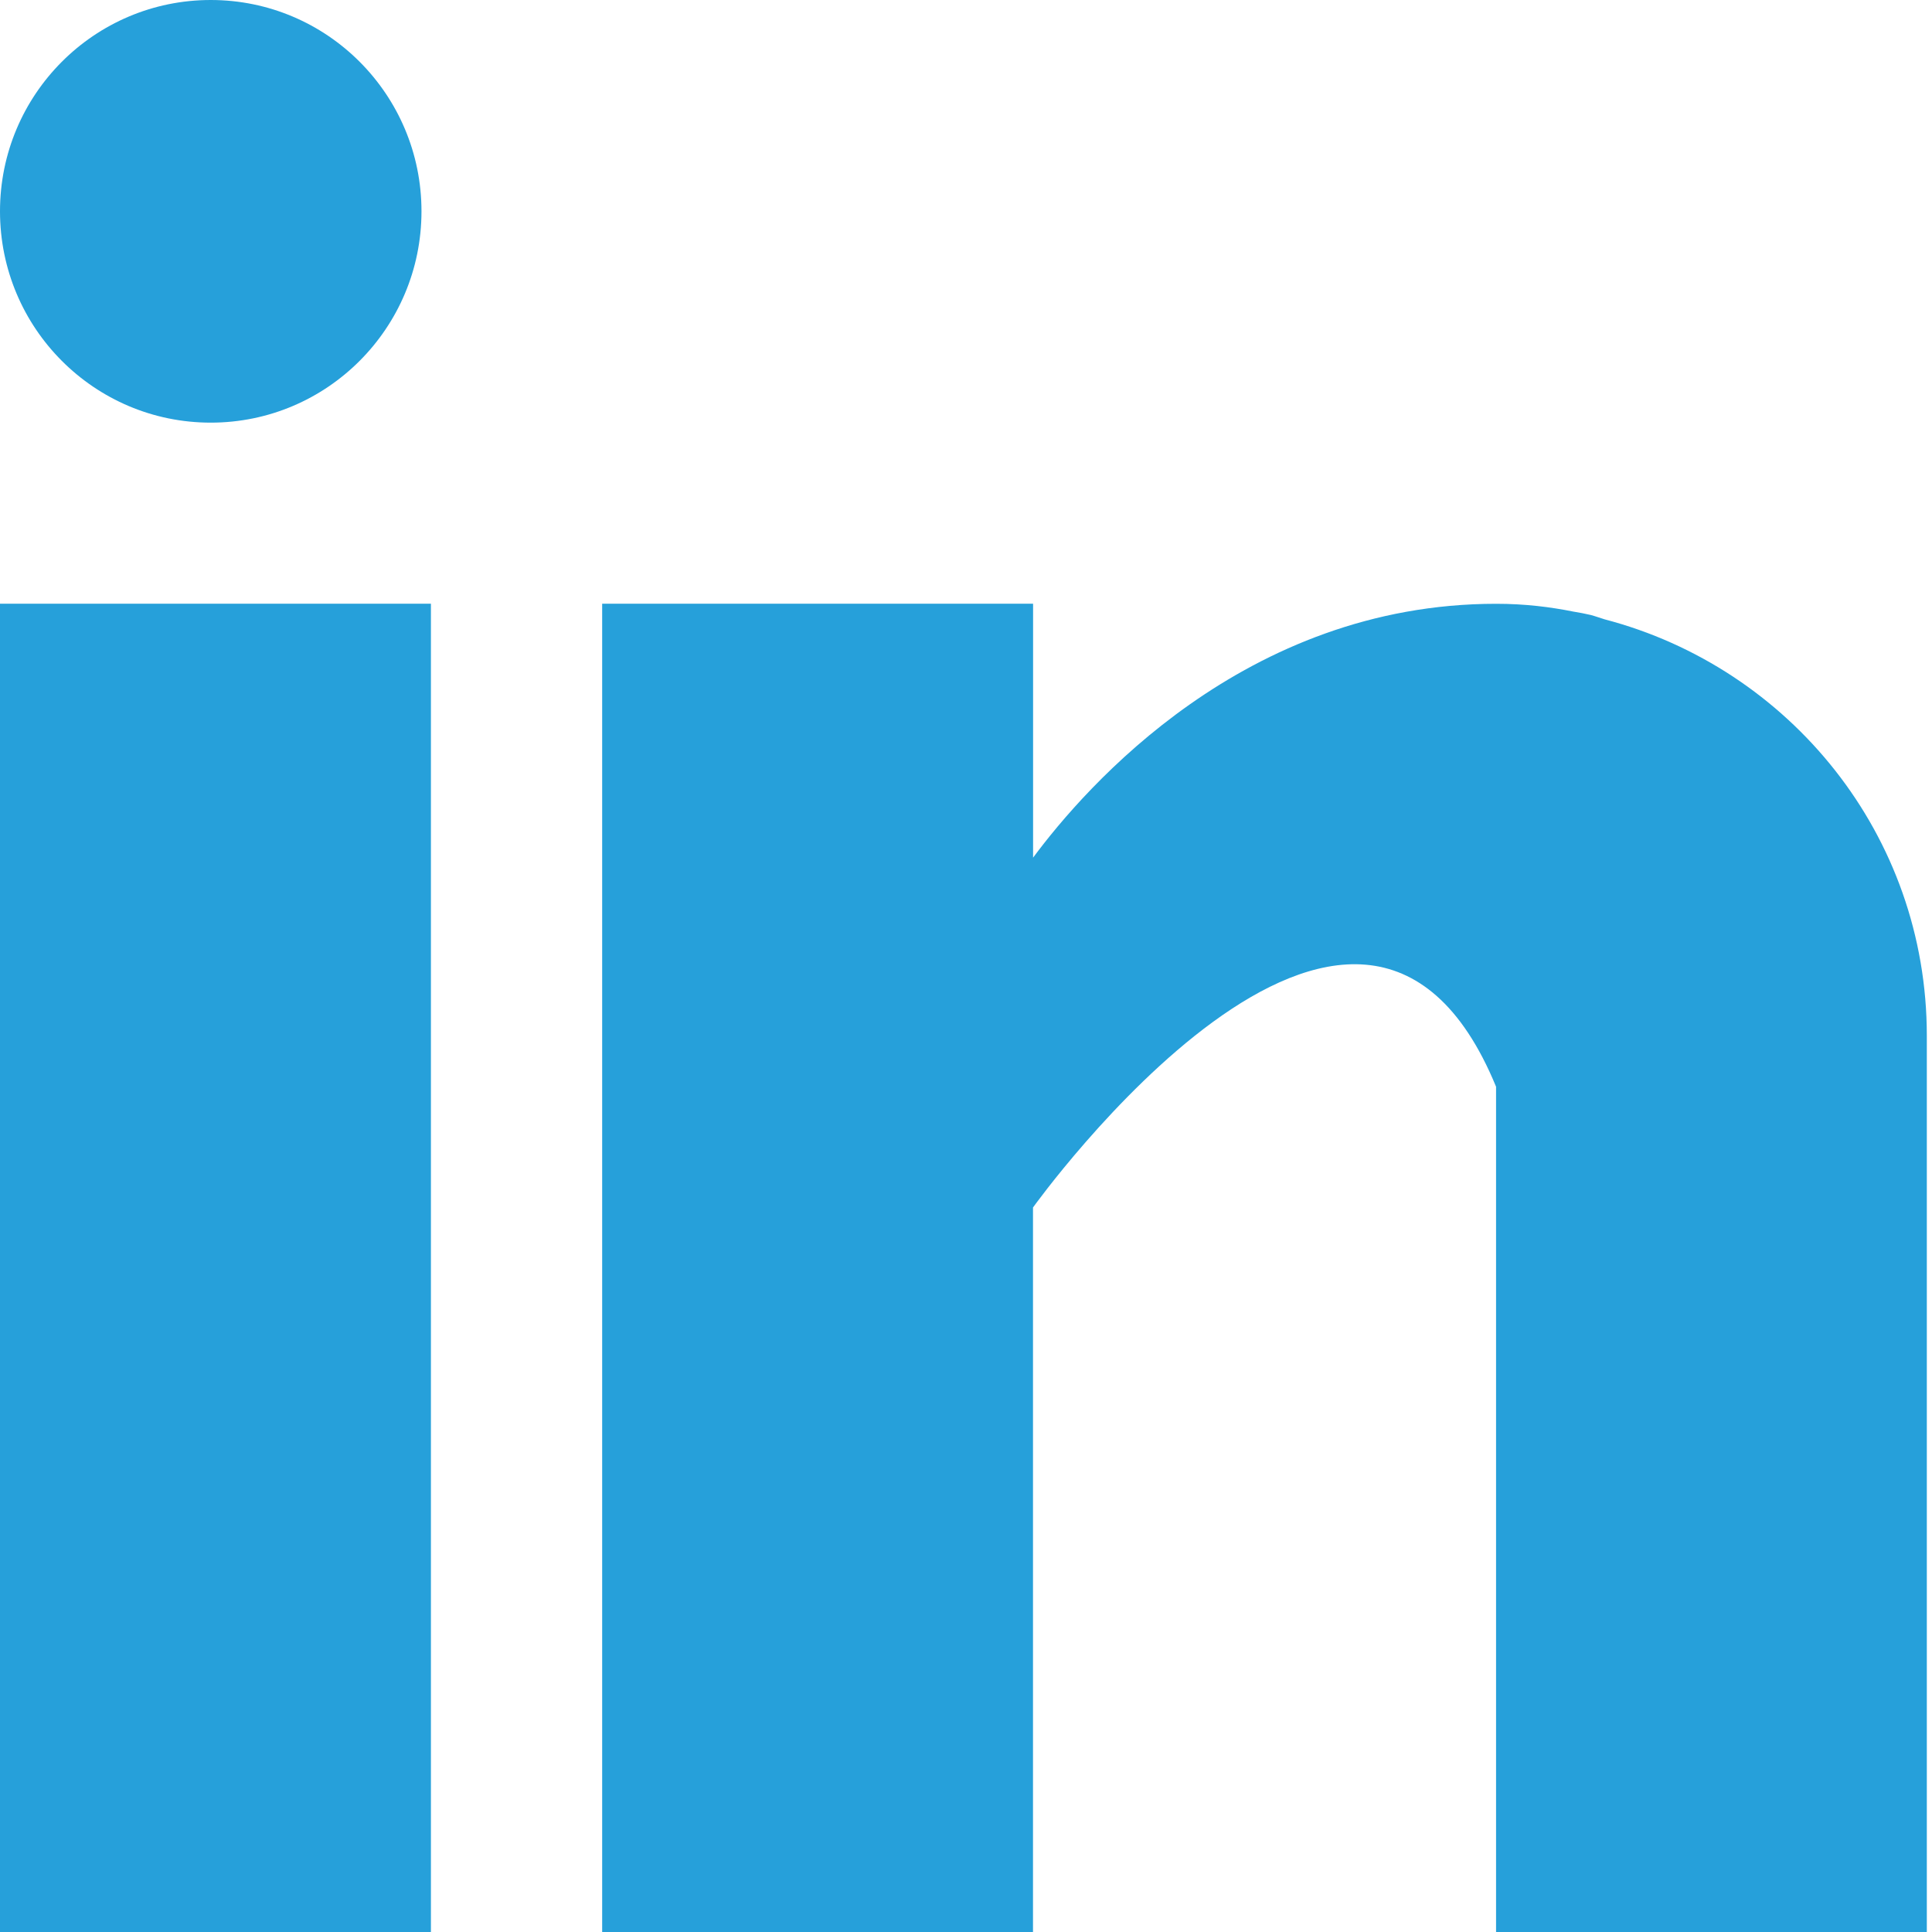 <svg width="25" height="25" viewBox="0 0 25 25" fill="none" xmlns="http://www.w3.org/2000/svg">
<path d="M5.576 7.812H0V25H5.576V7.812Z" fill="#26A0DA"/>
<path d="M20.763 8.014C20.704 7.996 20.648 7.975 20.585 7.958C20.51 7.941 20.436 7.926 20.359 7.914C20.064 7.855 19.739 7.813 19.359 7.813C16.109 7.813 14.047 10.183 13.368 11.098V7.812H7.792V25H13.367V15.625C13.367 15.625 17.581 9.741 19.359 14.062V25H24.933V13.402C24.933 10.805 23.158 8.641 20.763 8.014Z" fill="#26A0DA"/>
<path d="M5.454 2.734C5.454 4.245 4.233 5.469 2.727 5.469C1.221 5.469 0 4.245 0 2.734C0 1.224 1.221 0 2.727 0C4.233 0 5.454 1.224 5.454 2.734Z" fill="#26A0DA"/>
</svg>
